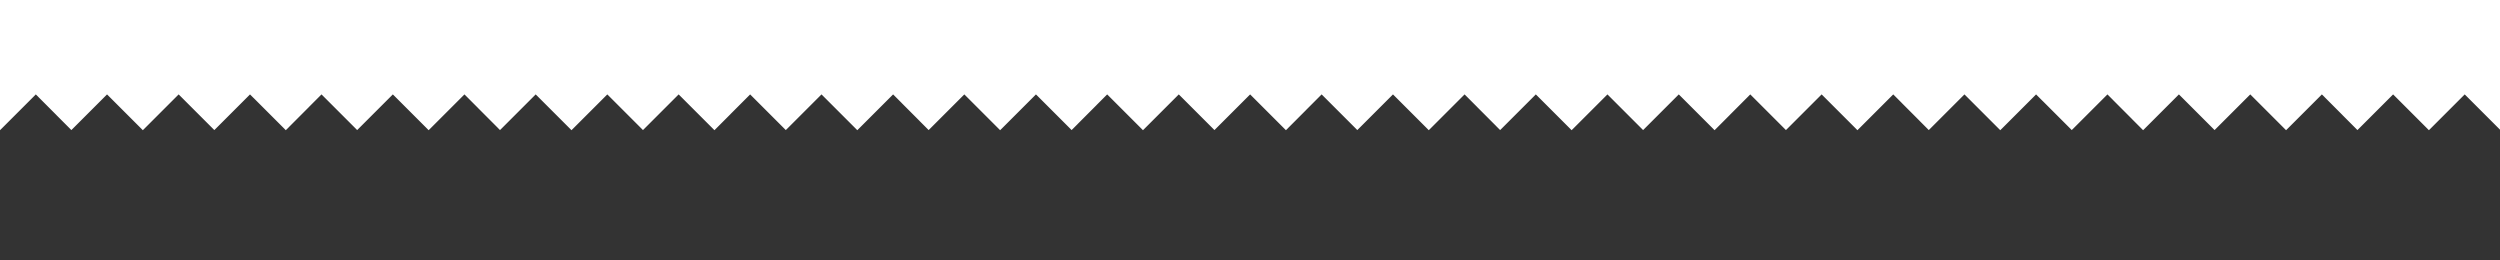 <?xml version="1.0" encoding="utf-8"?>
<!-- Generator: Adobe Illustrator 22.0.1, SVG Export Plug-In . SVG Version: 6.00 Build 0)  -->
<svg version="1.1" id="Réteg_1" xmlns="http://www.w3.org/2000/svg" xmlns:xlink="http://www.w3.org/1999/xlink" x="0px" y="0px"
	 viewBox="0 0 1920 200" style="enable-background:new 0 0 1920 200;" xml:space="preserve">
<rect x="0" y="0" width="1920" height="200" fill="#333333" stroke="none"/>
<style type="text/css">
	.st0{fill:#FF5200;}
	.st1{fill:#FFFFFF;}
</style>
<polygon class="st1" points="1920,0 1920,99.6 1892.9,72.5 1865.4,100 1837.9,72.5 1810.5,99.9 1783.2,72.5 1755.7,100 1728.2,72.5 
	1700.8,99.9 1673.4,72.5 1645.9,100 1618.5,72.5 1591.1,99.9 1563.7,72.5 1536.2,100 1508.7,72.5 1481.3,99.9 1454,72.5 1426.5,100 
	1399,72.5 1371.6,99.9 1344.2,72.5 1316.8,100 1289.3,72.5 1261.9,99.9 1234.5,72.5 1207,100 1179.5,72.5 1152.1,99.9 1124.8,72.5 
	1097.3,100 1069.8,72.5 1042.4,99.9 1015,72.5 987.6,100 960.1,72.5 932.7,99.9 905.3,72.5 877.8,100 850.3,72.5 823,99.9 
	795.6,72.5 768.1,100 740.6,72.5 713.2,99.9 685.9,72.5 658.4,100 630.9,72.5 603.5,99.9 576.1,72.5 548.7,100 521.2,72.5 
	493.8,99.9 466.4,72.5 438.9,100 411.4,72.5 384,99.9 356.7,72.5 329.2,100 301.7,72.5 274.3,99.9 246.9,72.5 219.5,100 192,72.5 
	164.6,99.9 137.2,72.5 109.7,100 82.2,72.5 54.8,99.9 27.5,72.5 0,100 0,0 "/>
</svg>

